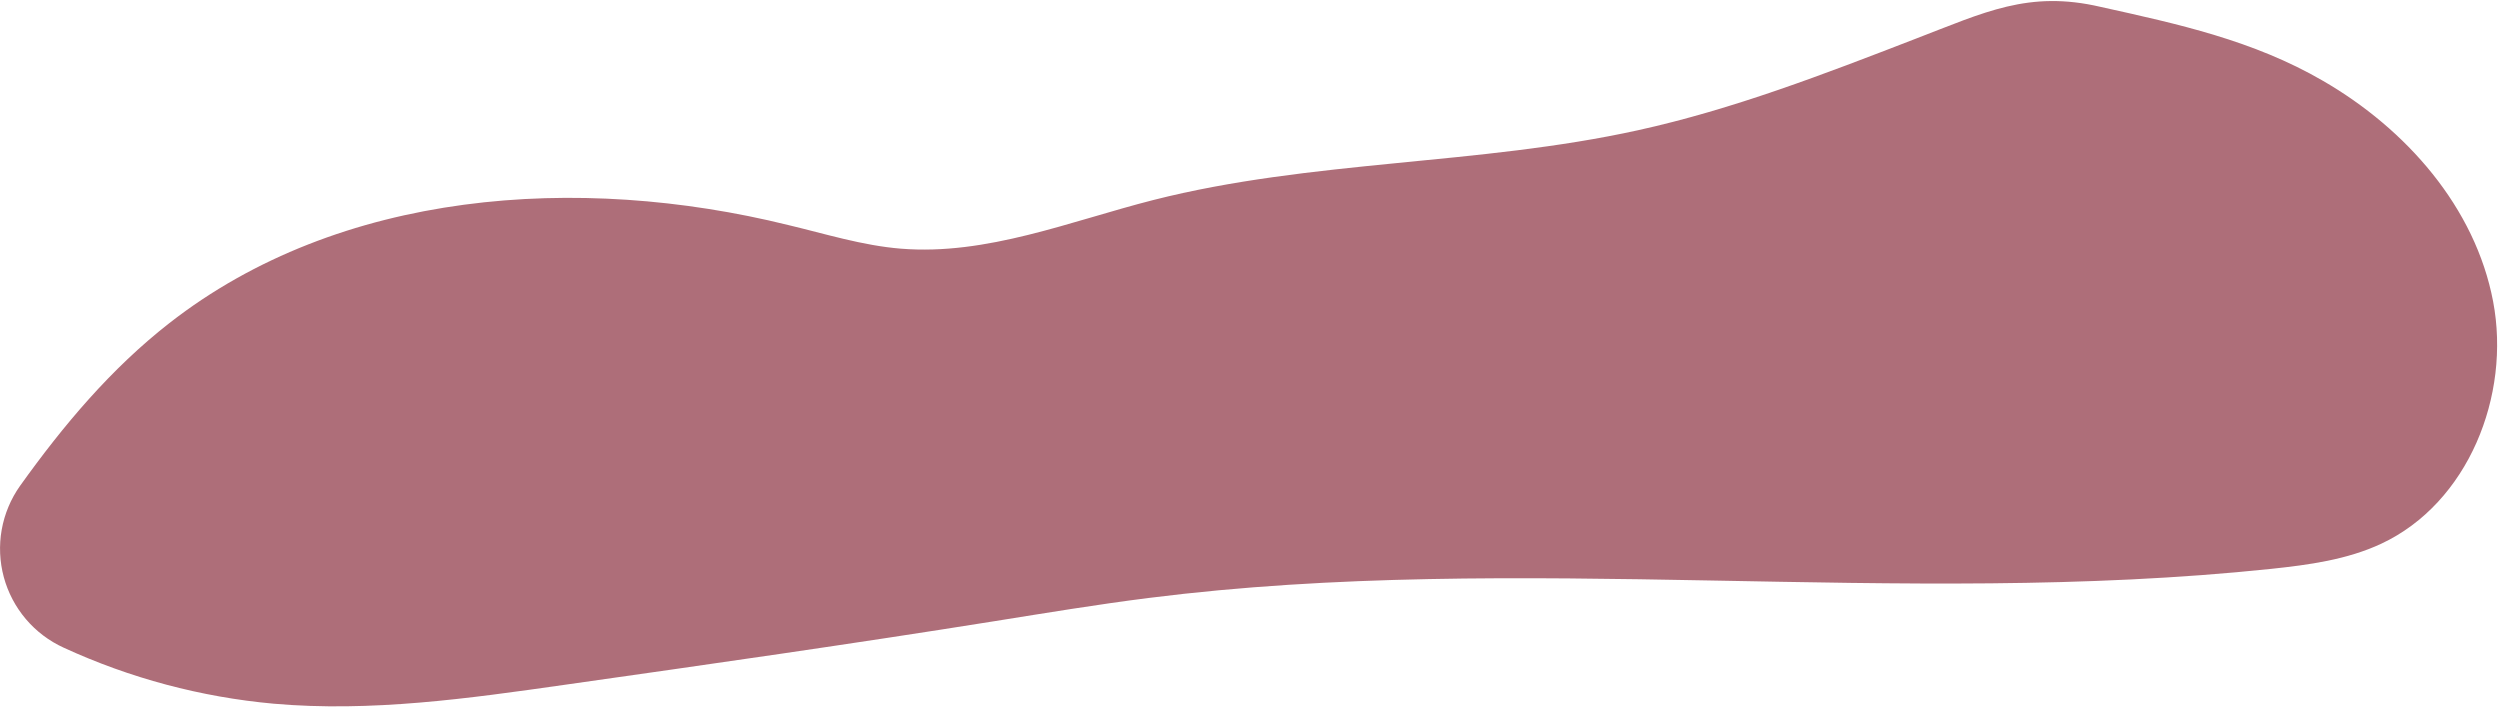 <svg width="338" height="96" viewBox="0 0 338 96" fill="none" xmlns="http://www.w3.org/2000/svg">
<path d="M258.94 5.26C246.66 10.01 234.31 14.78 221.45 17.61C199.89 22.36 177.33 21.61 155.94 27.04C144.64 29.92 133.41 34.56 121.8 33.62C116.61 33.2 111.6 31.62 106.55 30.42C78.18 23.42 45.93 25.69 22.89 43.69C15.01 49.84 8.56 57.51 2.71 65.69C1.458 67.457 0.612 69.478 0.232 71.61C-0.147 73.742 -0.052 75.931 0.513 78.022C1.078 80.112 2.097 82.052 3.499 83.703C4.9 85.353 6.649 86.674 8.62 87.57C17.58 91.691 27.178 94.251 37 95.14C50.13 96.3 63.32 94.44 76.38 92.58C95.76 89.83 115.15 87.07 134.48 83.98C141.42 82.87 148.36 81.72 155.34 80.84C205.57 74.49 256.71 82.21 307.07 76.91C312.16 76.37 317.34 75.67 321.97 73.5C333.69 68 339.49 53.5 337.07 40.76C334.65 28.02 325.31 17.43 314.07 10.93C304.65 5.46 294.49 3.25 284 0.93C274.26 -1.34 268.32 1.66 258.94 5.26Z" fill="#AE6E79"/>
</svg>
